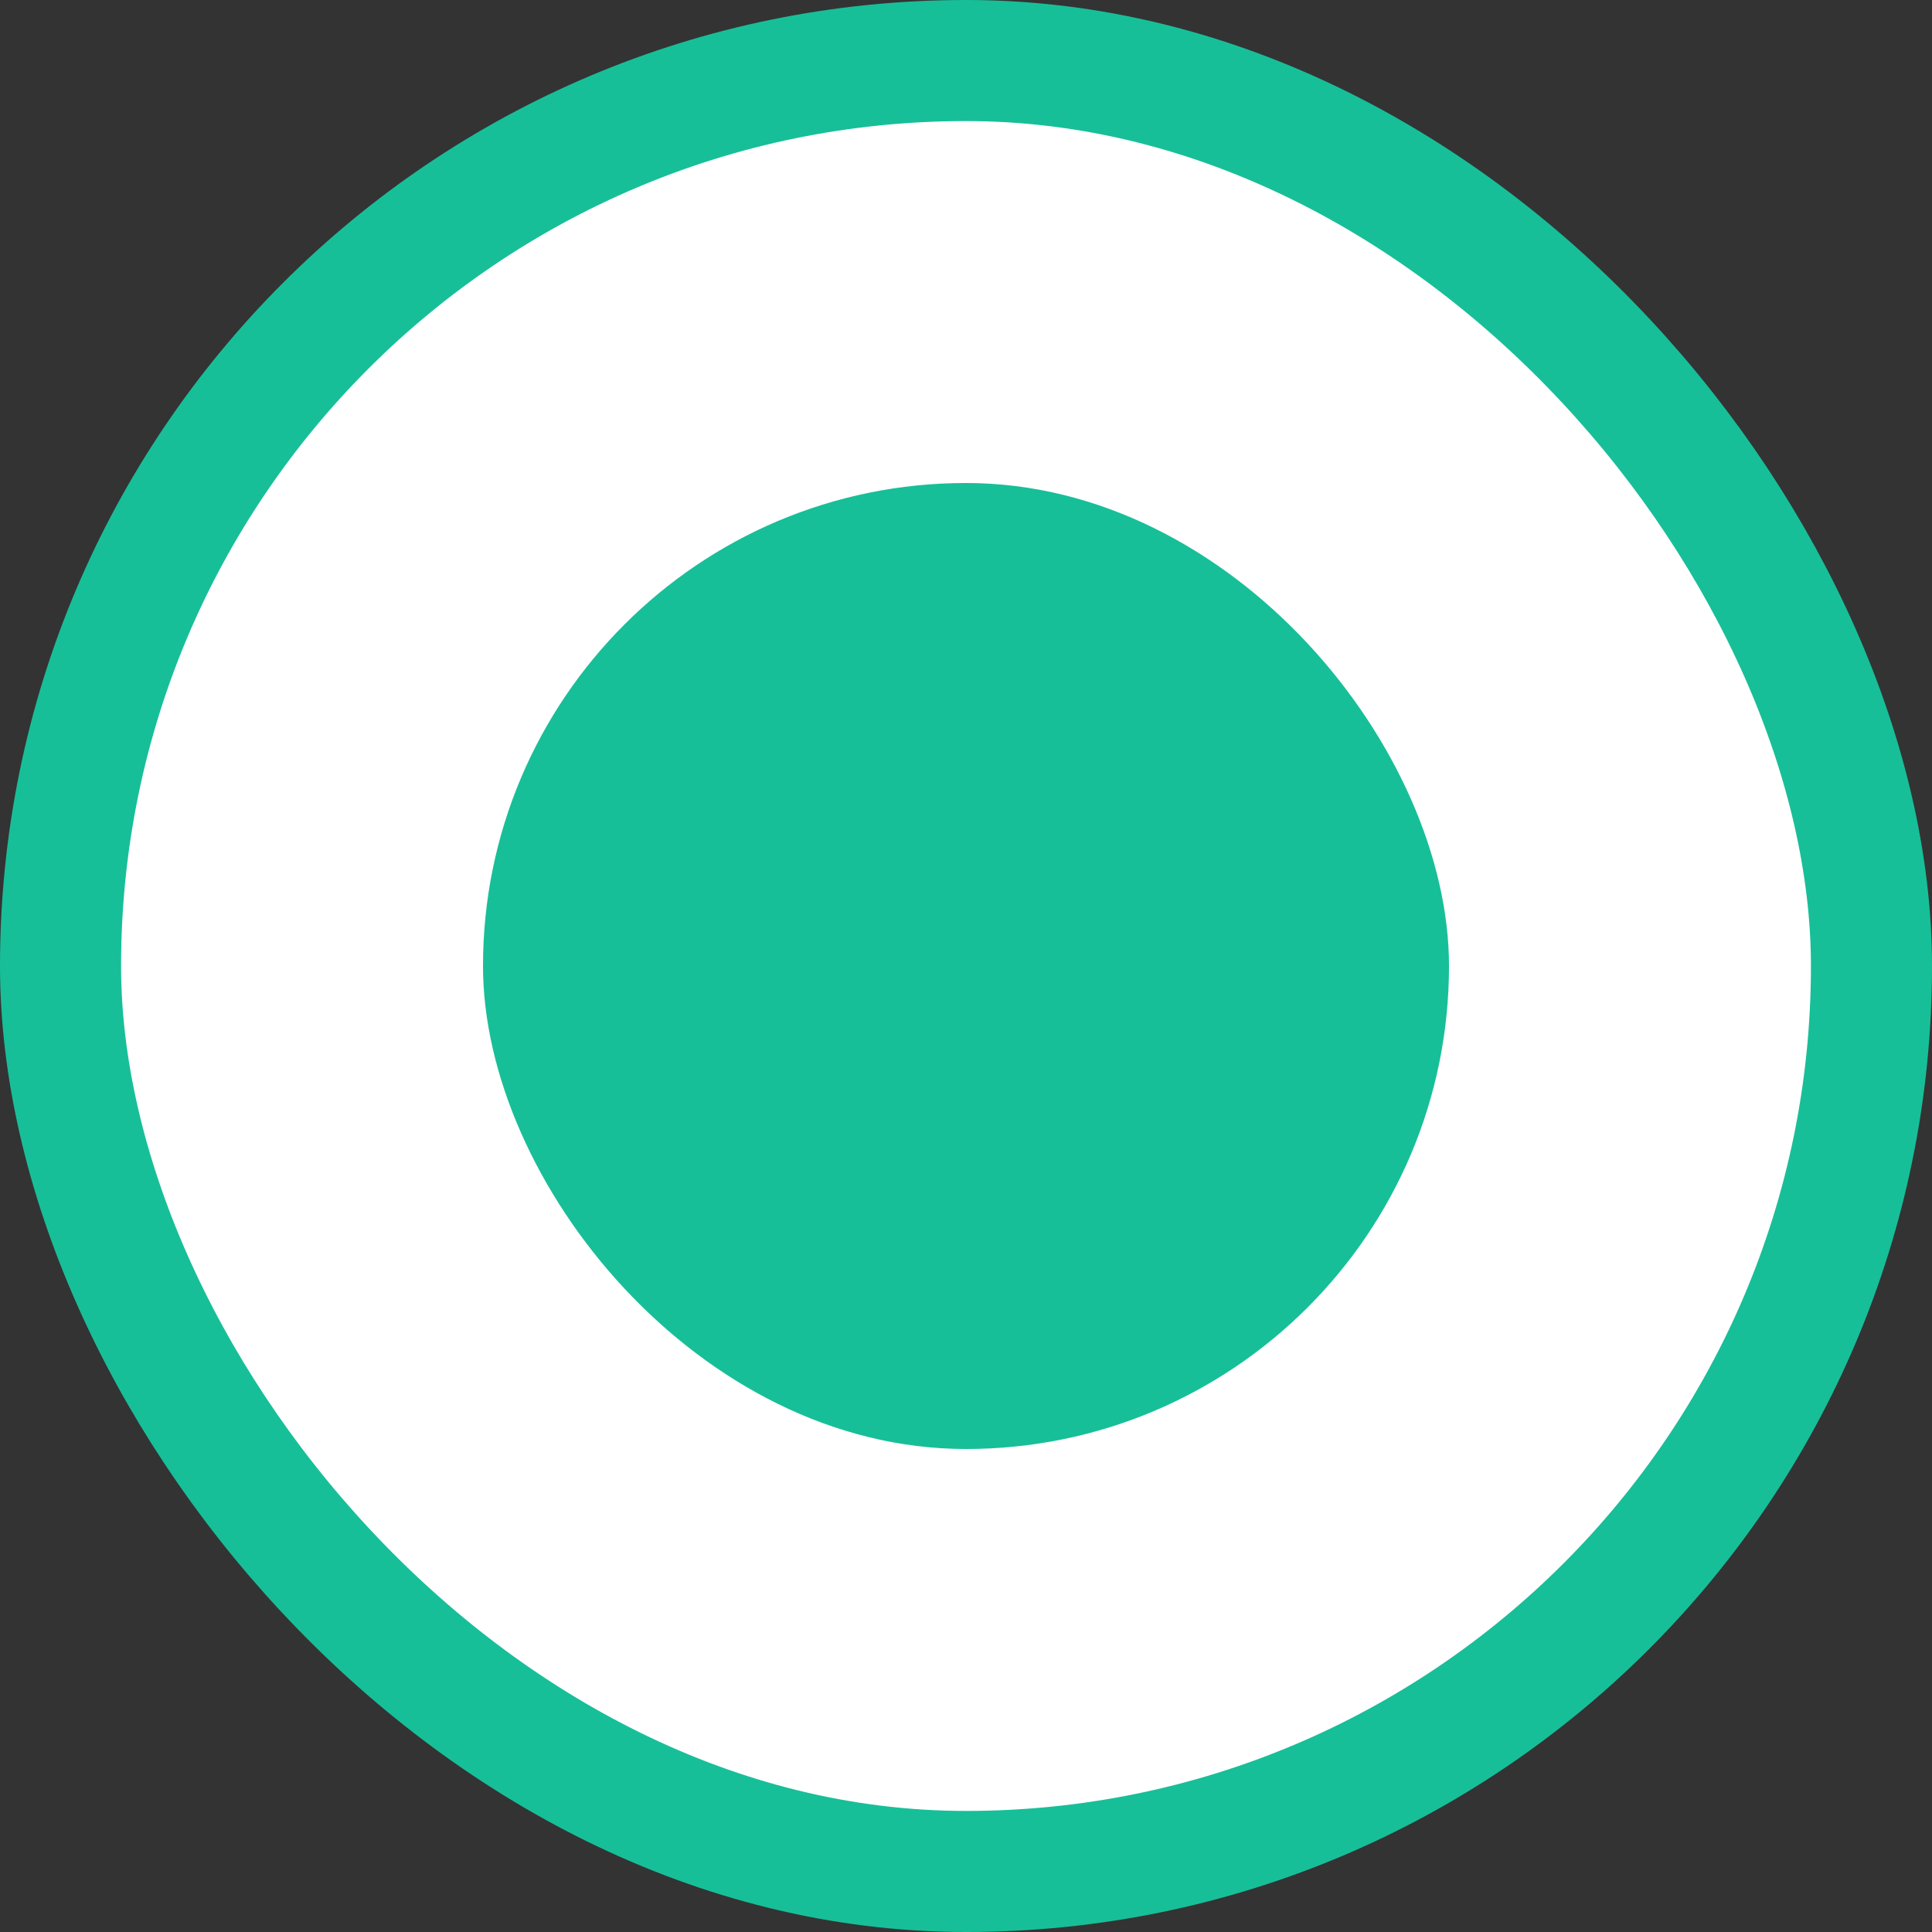 <svg width="12" height="12" viewBox="0 0 12 12" fill="none" xmlns="http://www.w3.org/2000/svg">
<rect x="0" y="0" width="12" height="12" fill="#333333" stroke="none"/>
<g id="radio_check">
<rect id="Rectangle 1507" x="0.376" y="0.376" width="11.248" height="11.248" rx="5.624" fill="white" stroke="#17BF98" stroke-width="0.752"/>
<rect id="Rectangle 1509" x="3" y="3" width="6" height="6" rx="3" fill="#17BF98"/>
</g>
</svg>
